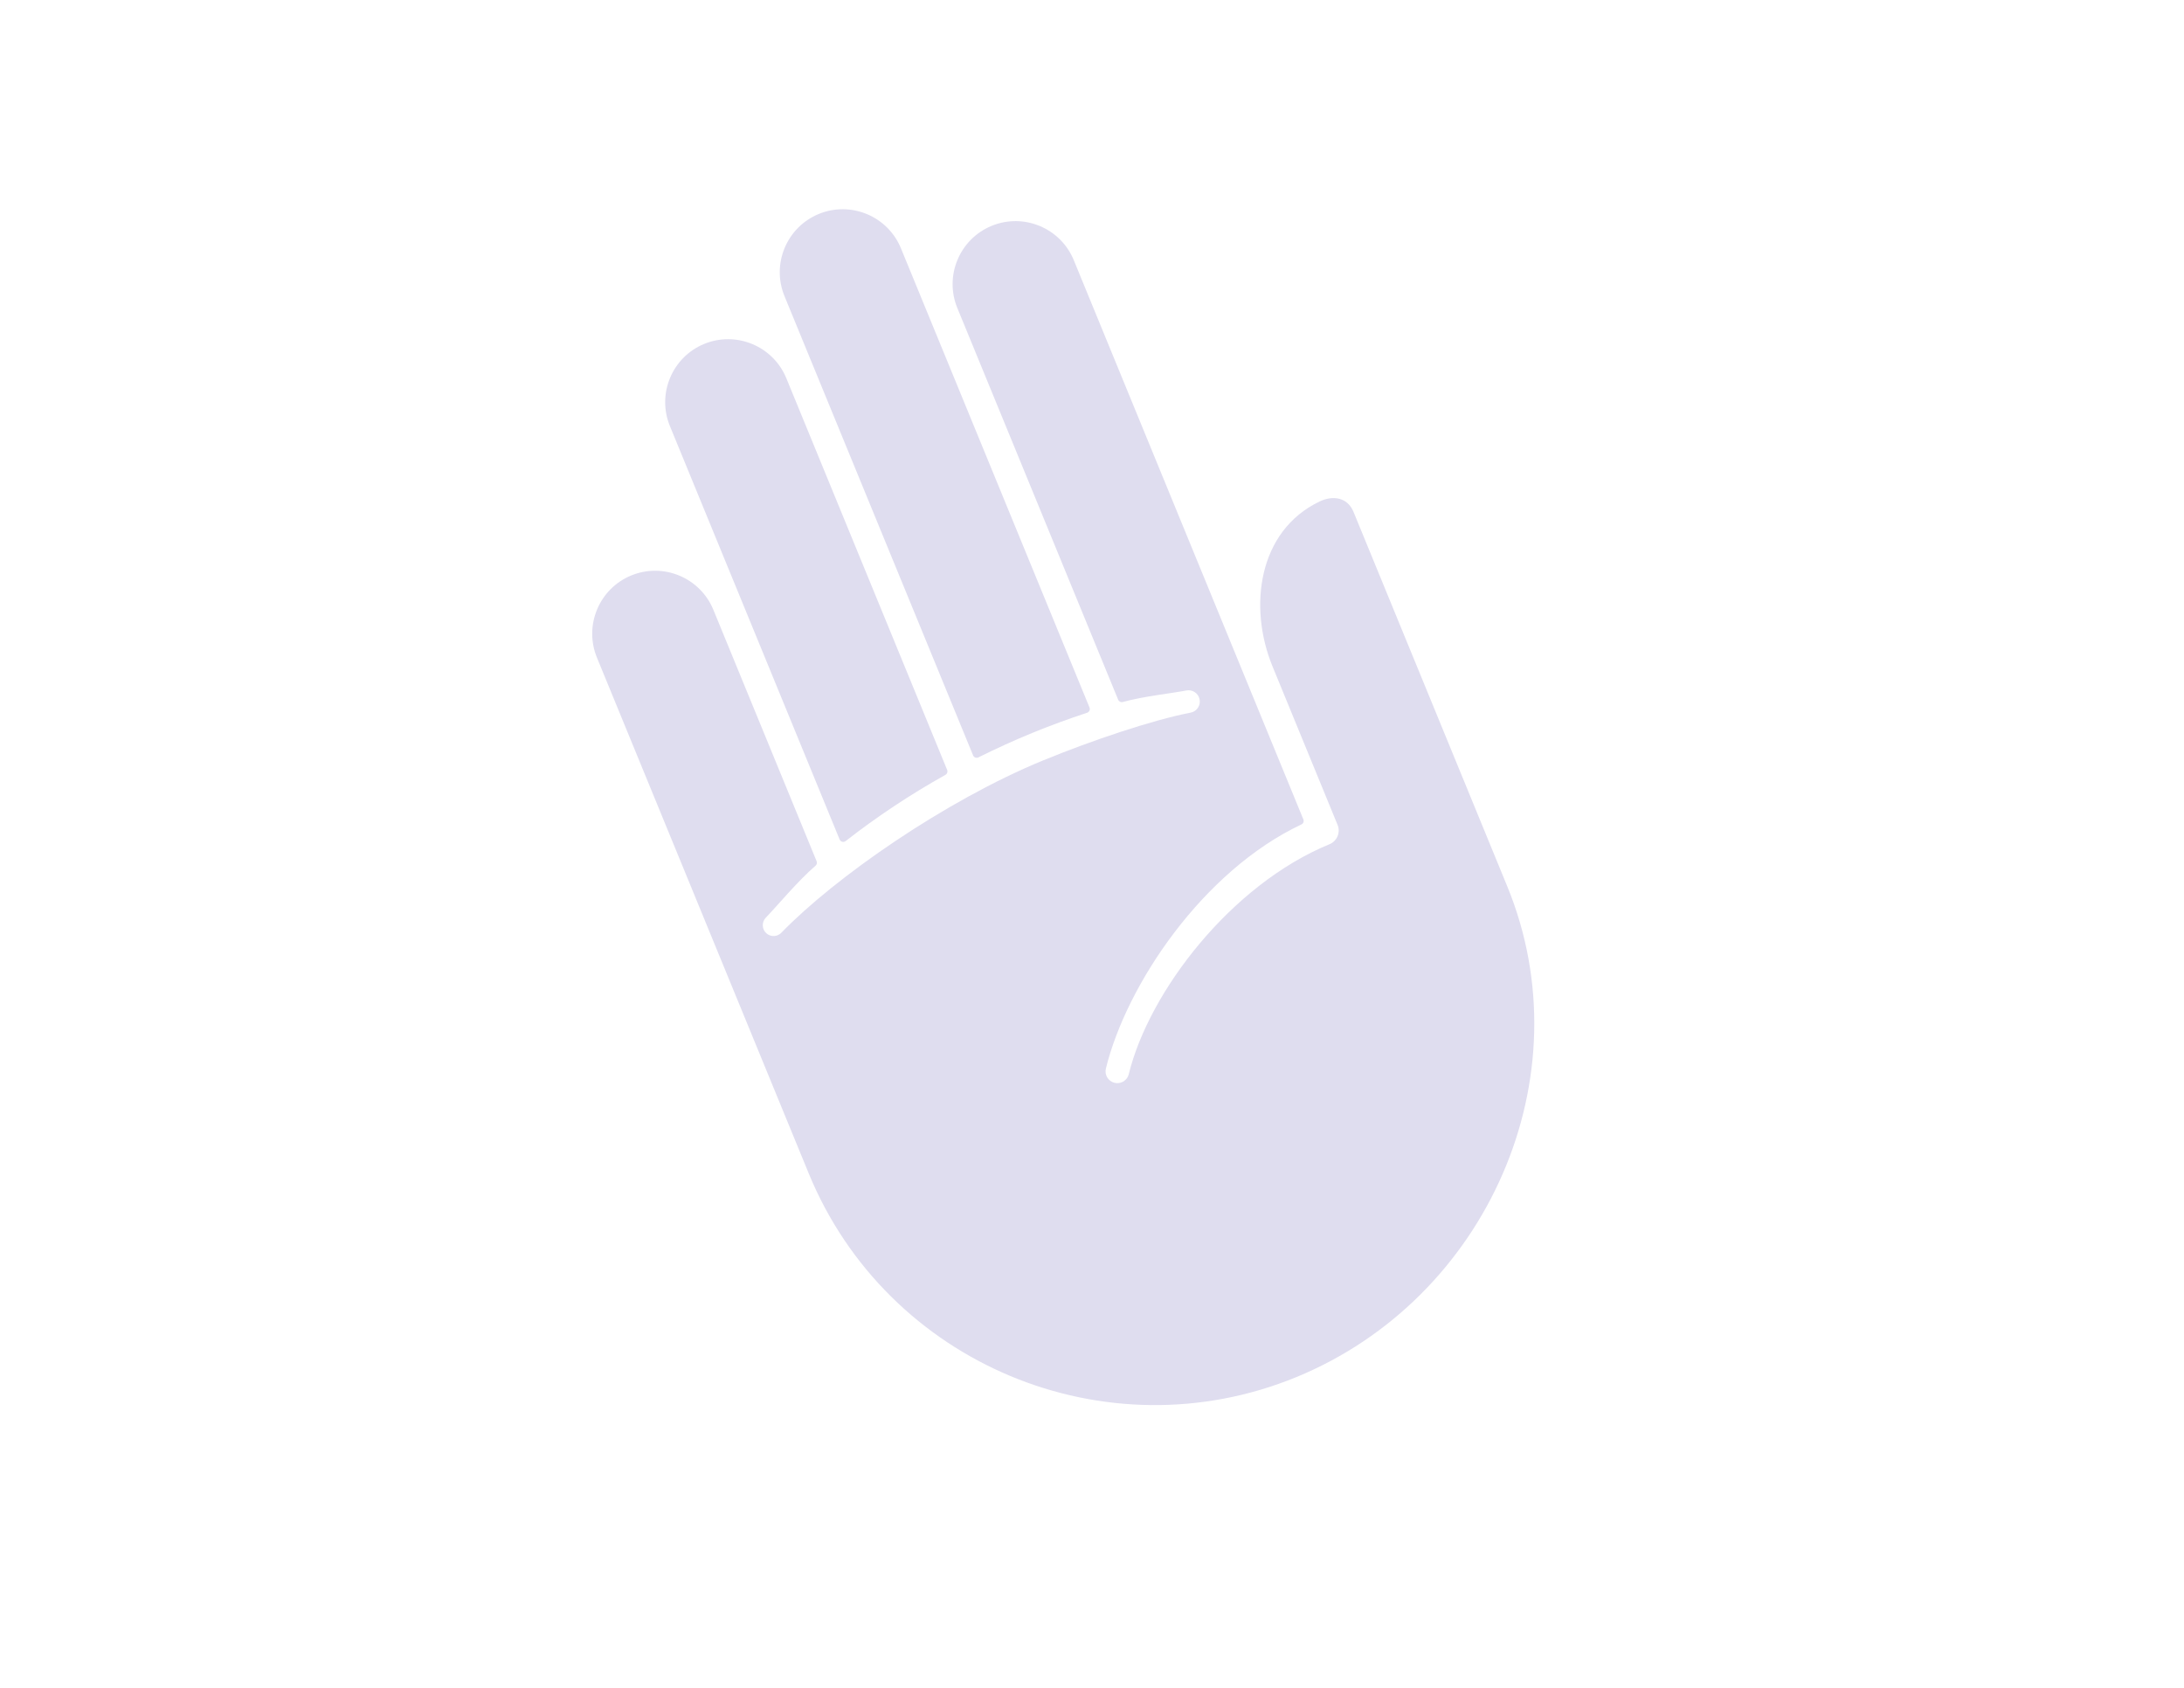 <?xml version="1.0" encoding="utf-8"?>
<!-- Generator: Adobe Illustrator 26.0.2, SVG Export Plug-In . SVG Version: 6.00 Build 0)  -->
<svg version="1.1" baseProfile="basic" id="Layer_1"
	 xmlns="http://www.w3.org/2000/svg" xmlns:xlink="http://www.w3.org/1999/xlink" x="0px" y="0px" viewBox="0 0 792 612"
	 xml:space="preserve">
<style type="text/css">
	.st0{fill:#DFDDEF;}
</style>
<g>
	<path class="st0" d="M490.87,185.69c-0.93-2.27-2.4-3.8-4.37-4.56c-2.1-0.81-4.66-0.68-7.21,0.37c-0.24,0.1-0.49,0.21-0.74,0.33
		c-22.3,10.63-25.95,38.23-17.09,59.8l23.6,57.48c1.12,2.73-0.19,5.87-2.92,6.99c-35.72,14.67-65.47,53.44-72.81,83.39
		c-0.33,1.32-1.27,2.42-2.53,2.93c-0.84,0.35-1.75,0.41-2.63,0.2c-1.11-0.27-2.04-0.96-2.64-1.93c-0.59-0.98-0.77-2.12-0.5-3.23
		c7.48-30.53,35.24-71.7,70.92-88.53c0.68-0.32,0.99-1.12,0.7-1.81L389.39,94.33c-4.78-11.64-18.14-17.22-29.78-12.44
		c-11.64,4.78-17.23,18.14-12.45,29.78l58.33,142.05c0.27,0.66,0.99,1.01,1.68,0.82c7.48-2.07,17.44-3.1,23.06-4.18
		c1.07-0.21,2.16,0.02,3.07,0.63c0.9,0.61,1.52,1.54,1.72,2.62c0.37,1.9-0.67,3.82-2.46,4.55c-0.25,0.1-0.51,0.18-0.79,0.24
		c-13.85,2.65-36.27,10.24-53.48,17.31c-35.55,14.6-75.5,42.42-94.94,62.49c-0.38,0.39-0.83,0.7-1.33,0.9
		c-1.44,0.59-3.1,0.28-4.22-0.81c-1.55-1.5-1.59-3.99-0.09-5.55c4.27-4.41,11.47-13.17,18.05-18.85c0.46-0.4,0.61-1.04,0.38-1.6
		l-37.45-91.19c-4.78-11.64-18.14-17.22-29.78-12.44c-11.64,4.78-17.22,18.14-12.44,29.78l76.79,187
		C321.66,494.56,401,527.7,470.12,499.32c69.12-28.39,104.87-108.79,76.48-177.91L490.87,185.69z"/>
	<path class="st0" d="M352.88,273.9c0.15,0.36,0.44,0.65,0.81,0.78c0.33,0.13,0.7,0.12,1.03-0.02c0.03-0.01,0.06-0.03,0.09-0.04
		c6.4-3.19,12.93-6.16,19.42-8.82c6.5-2.67,13.23-5.14,20.01-7.37c0.03-0.01,0.07-0.02,0.1-0.04c0.33-0.13,0.59-0.39,0.74-0.71
		c0.16-0.36,0.17-0.76,0.02-1.13L326.71,90.02c-4.78-11.64-18.14-17.22-29.78-12.44c-11.64,4.78-17.23,18.14-12.45,29.78
		L352.88,273.9z"/>
	<path class="st0" d="M304.48,304.39c0.17,0.41,0.52,0.71,0.94,0.83c0.3,0.08,0.61,0.06,0.9-0.06c0.12-0.05,0.23-0.11,0.33-0.19
		c11.4-8.89,23.58-16.97,36.21-24.02c0.62-0.35,0.89-1.11,0.62-1.77l-58.33-142.04c-4.78-11.64-18.14-17.22-29.78-12.44
		c-11.64,4.78-17.22,18.14-12.44,29.78L304.48,304.39z"/>
</g>
<g>
</g>
<g>
</g>
<g>
</g>
<g>
</g>
<g>
</g>
<g>
</g>
</svg>

